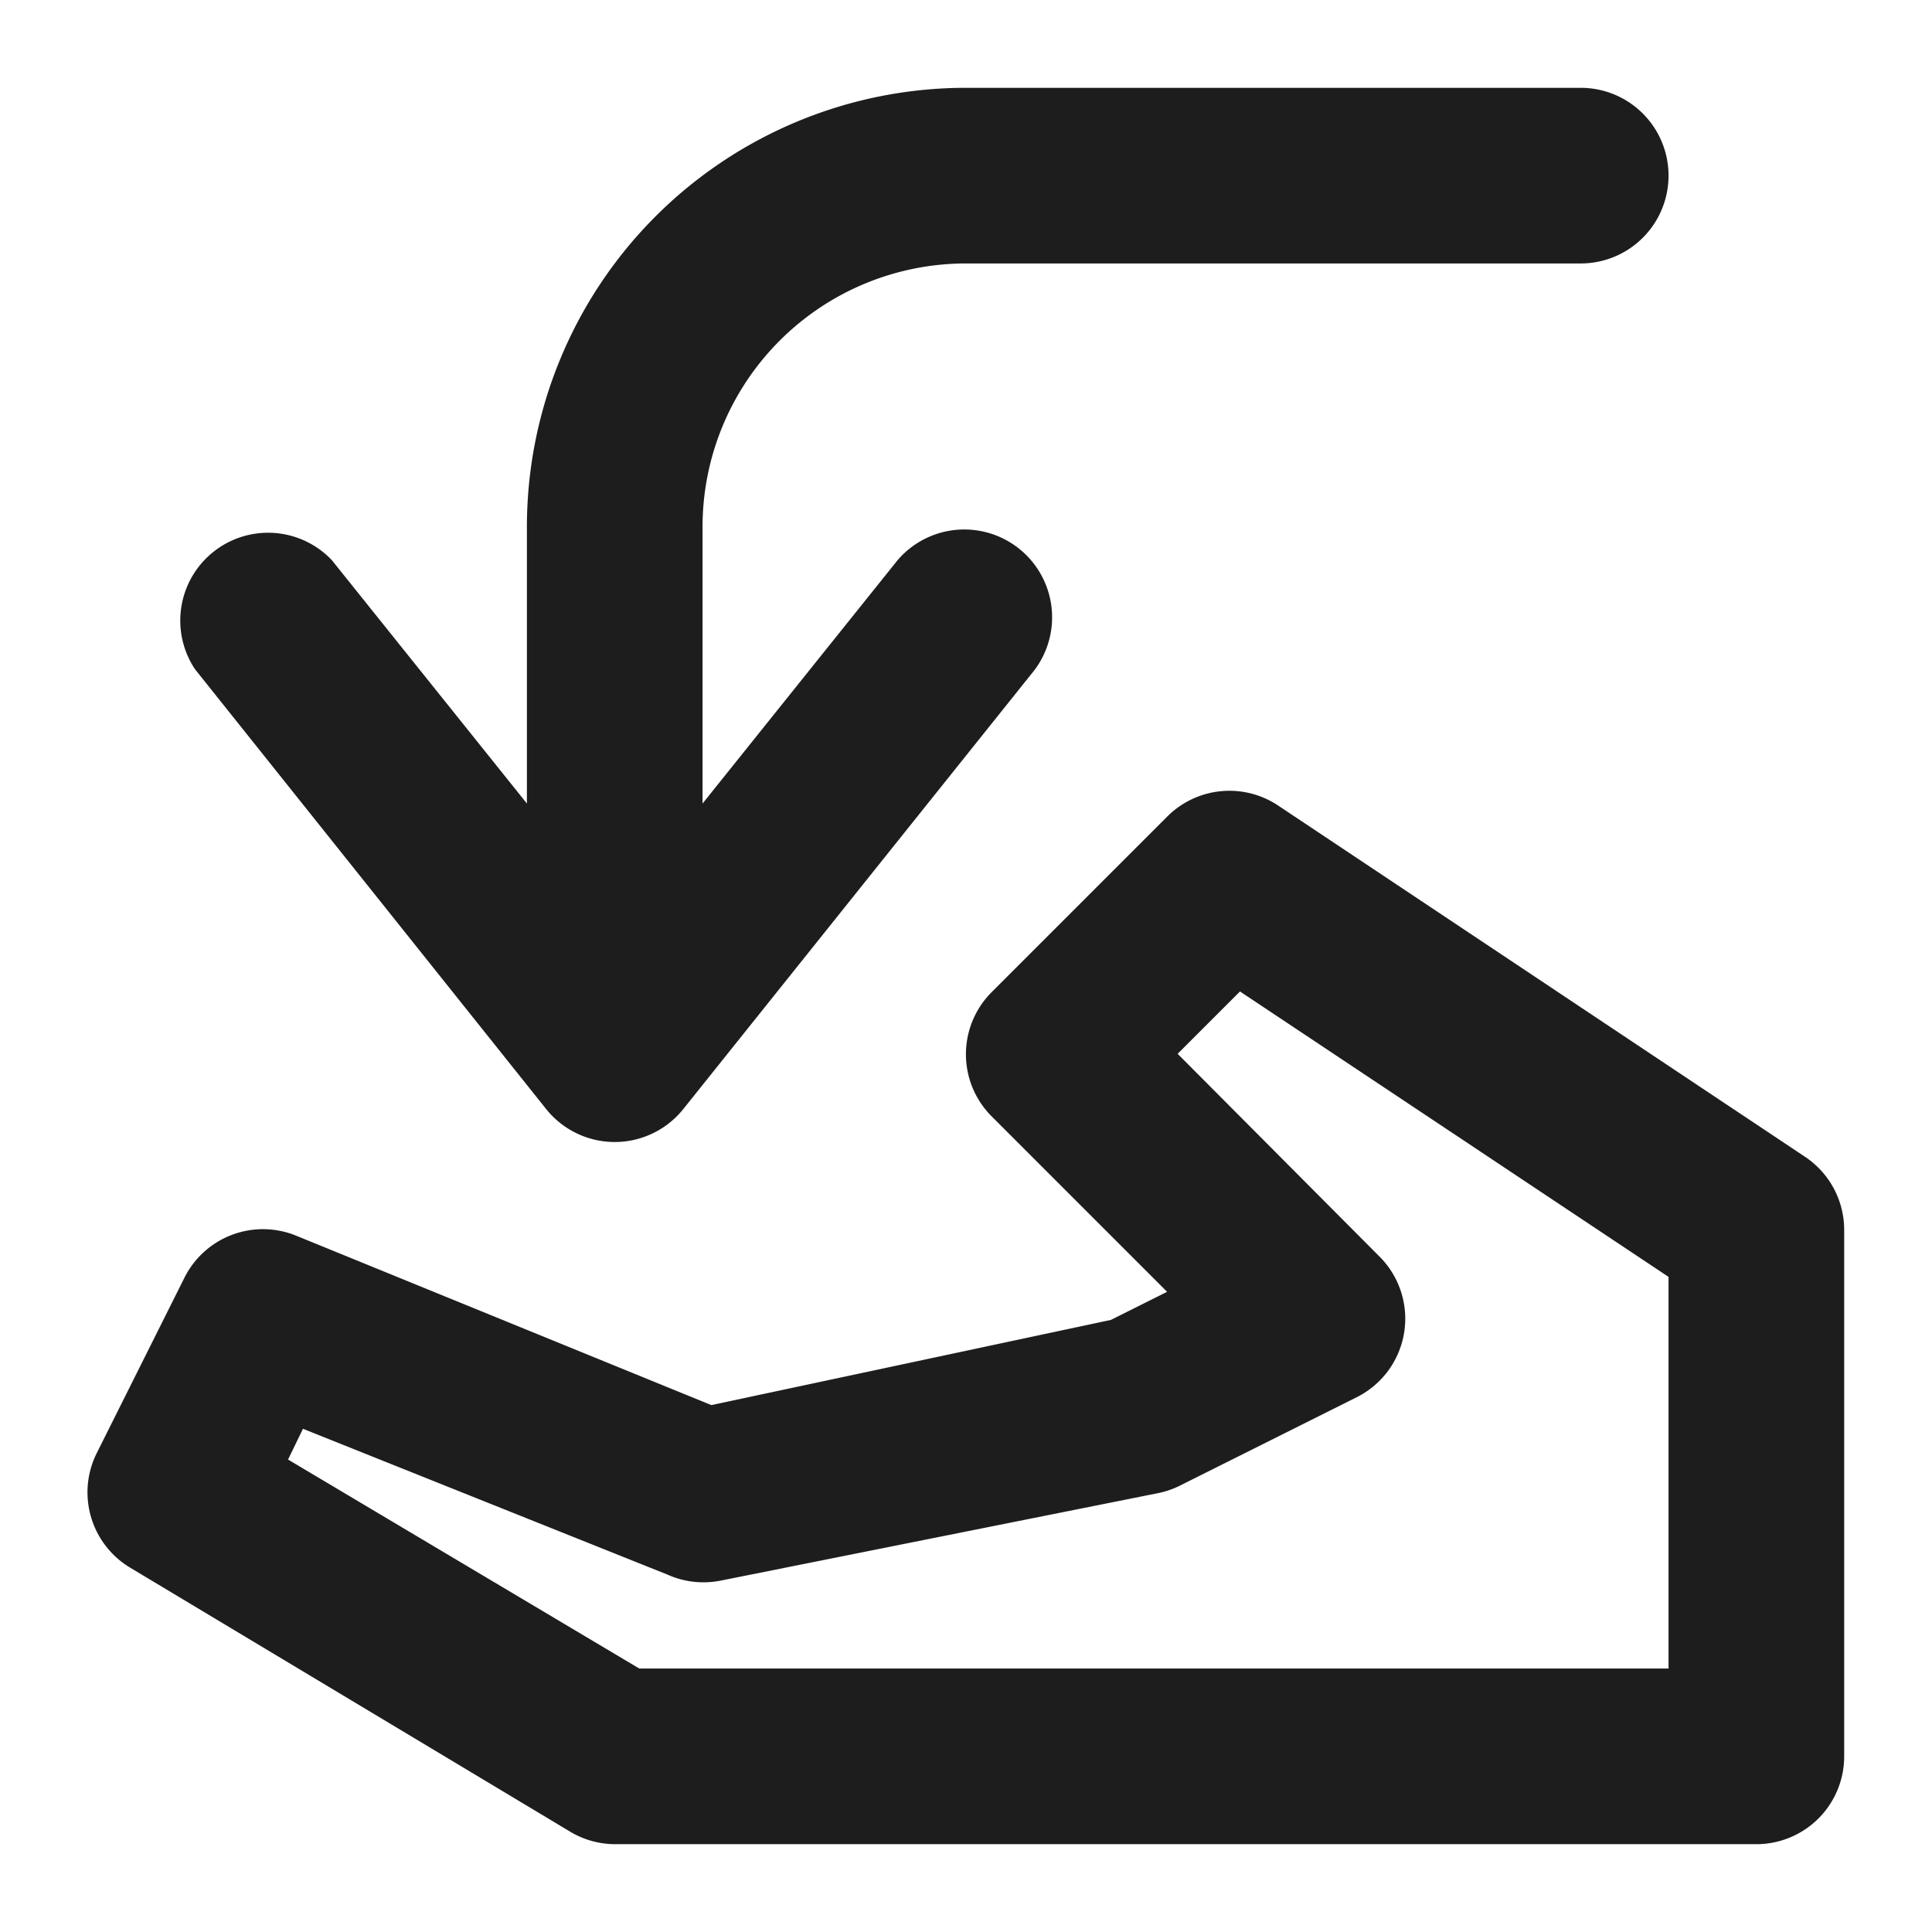 <svg viewBox="0 0 22 22"><path class="icon__shape" fill="#1d1d1d" d="M6.22 12.63a1 1 0 0 0 1.56 0l4-5a1 1 0 0 0-1.56-1.25L8 9.15V6a3 3 0 0 1 3-3h7a1 1 0 0 0 0-2h-7a5 5 0 0 0-5 5v3.15L3.78 6.38a1 1 0 0 0-1.56 1.24z"/><path class="icon__shape" fill="#1d1d1d" d="M20.55 13.17l-6-4a1 1 0 0 0-1.26.13l-2 2a1 1 0 0 0 0 1.41l2 2-.64.32L8.1 16l-4.73-1.93a1 1 0 0 0-1.27.48l-1 2a1 1 0 0 0 .38 1.3l5 3A1 1 0 0 0 7 21h13a1 1 0 0 0 1-1v-6a1 1 0 0 0-.45-.83zM19 19H7.28l-4-2.38.17-.35 4.15 1.66a1 1 0 0 0 .6.07l5-1a1 1 0 0 0 .25-.09l2-1a1 1 0 0 0 .26-1.6L13.41 12l.71-.71L19 14.54z"/></svg>